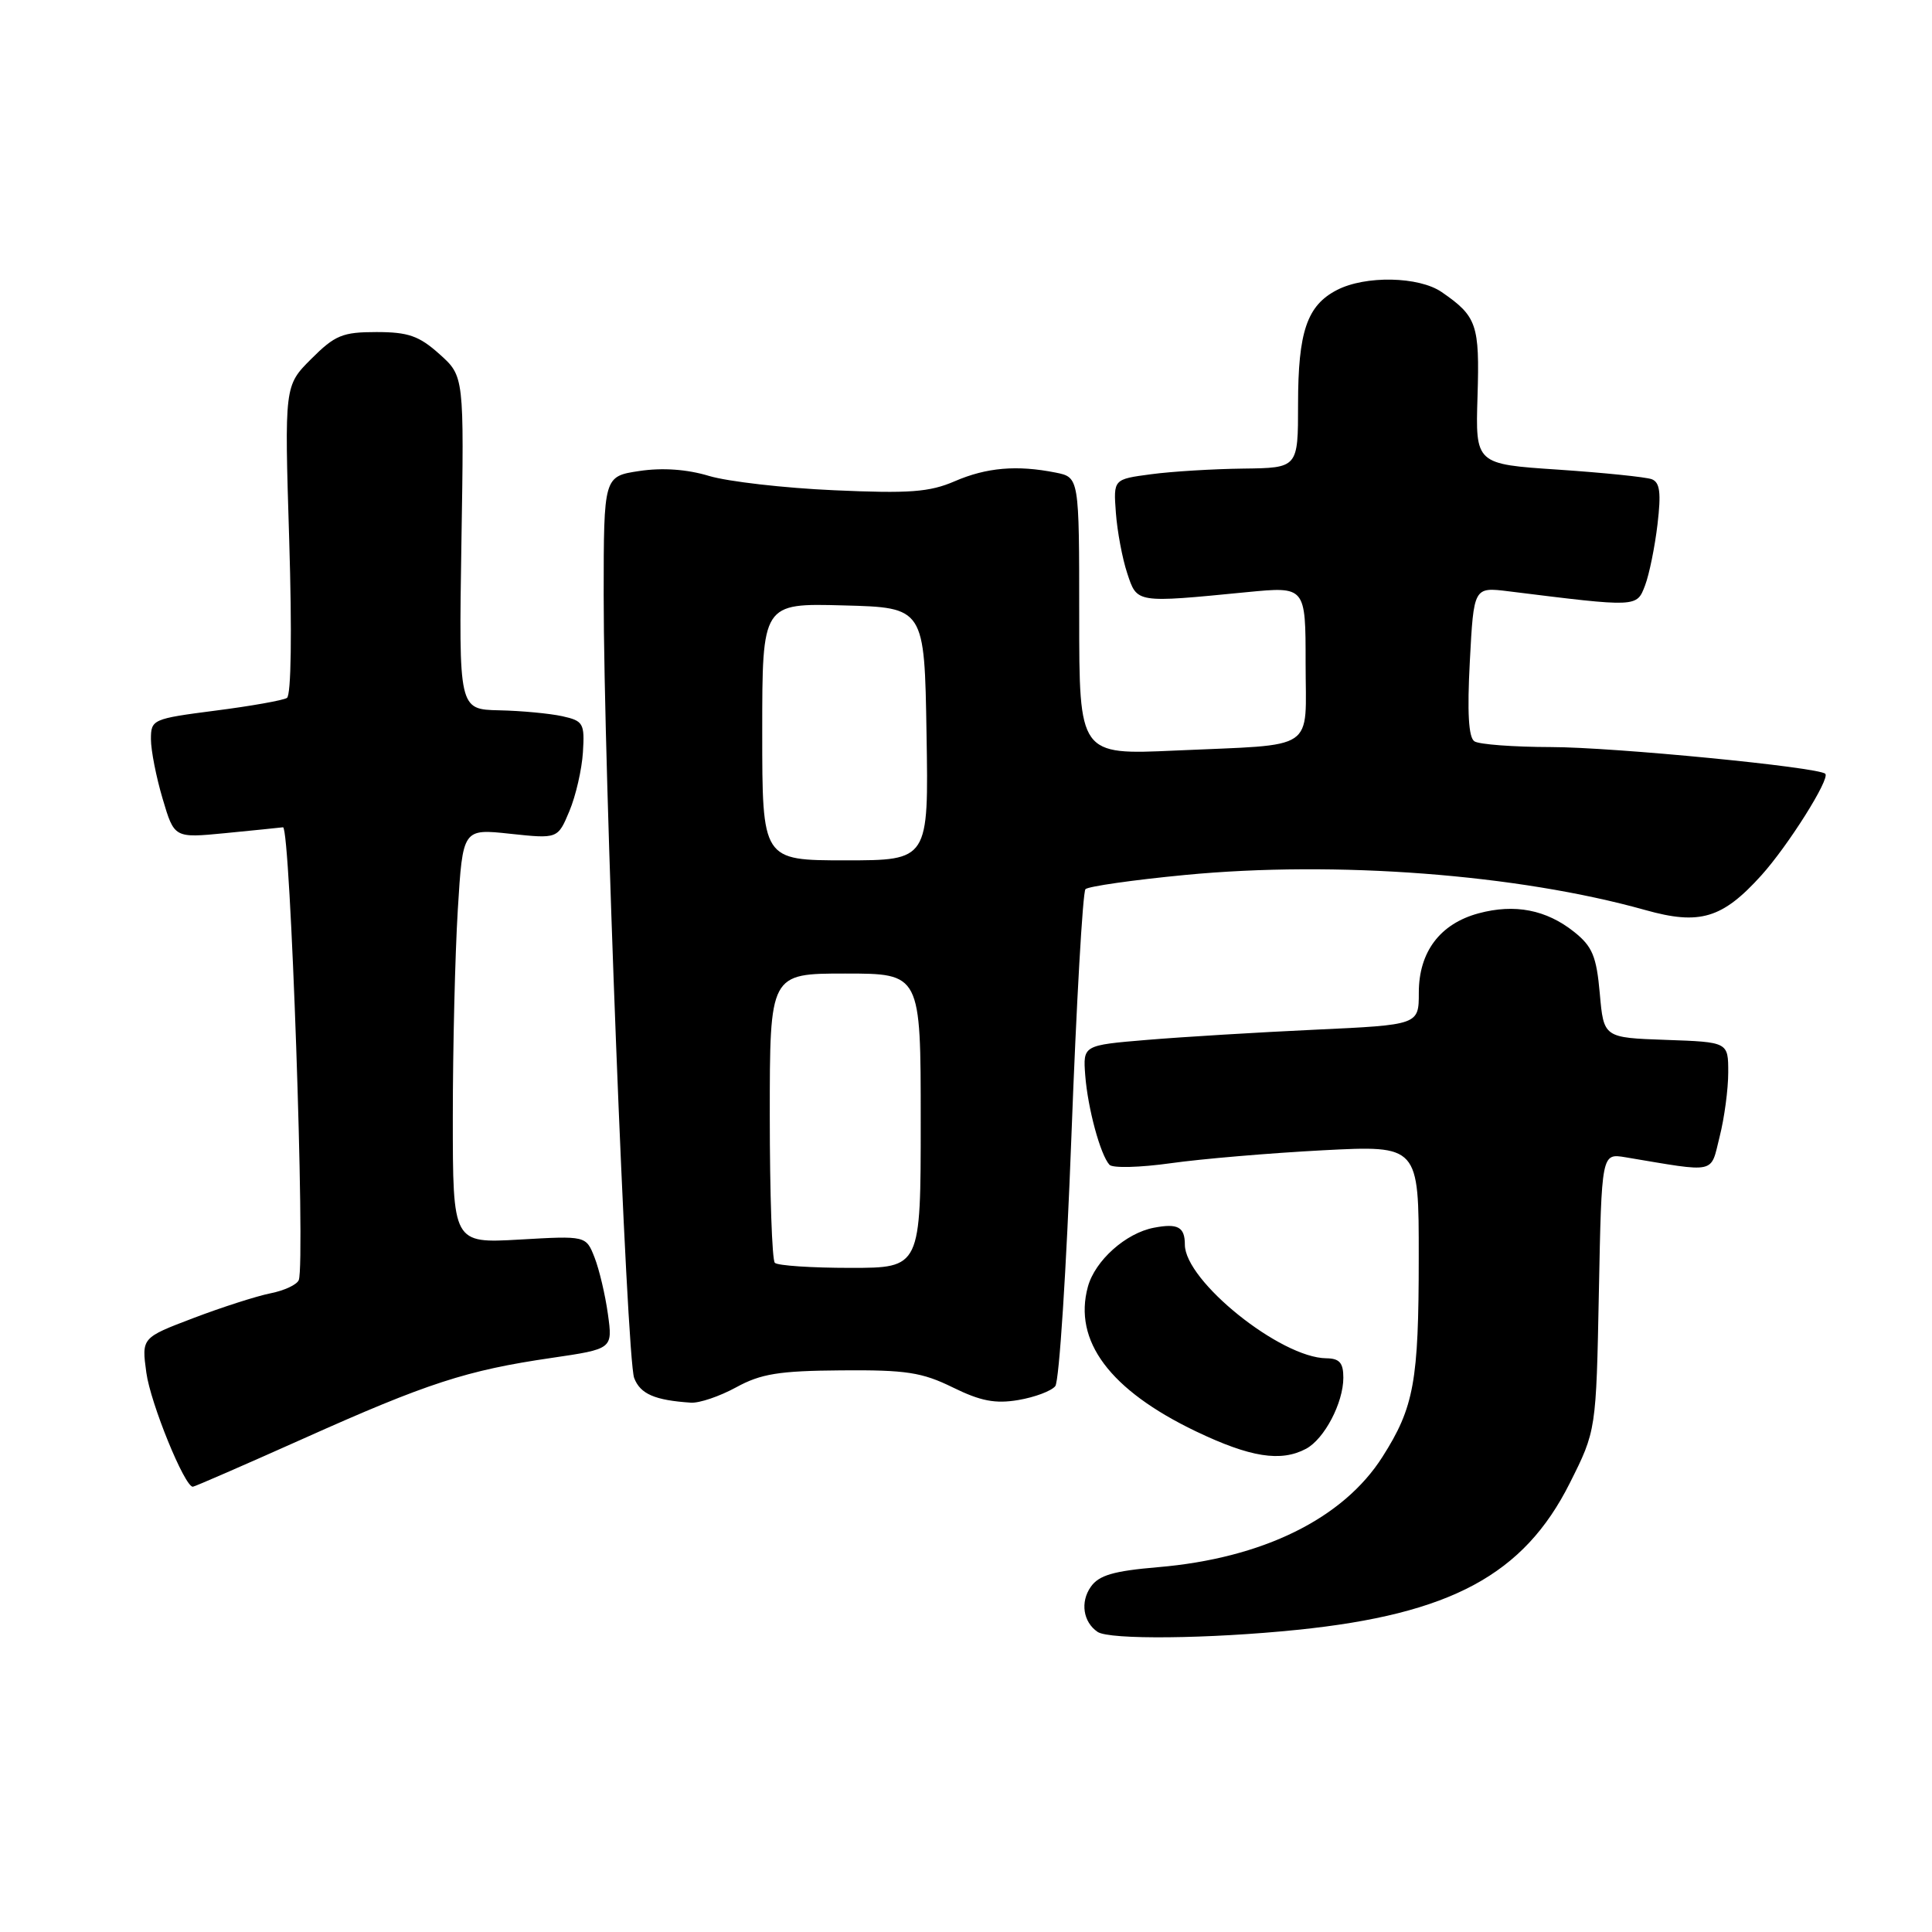 <?xml version="1.0" encoding="UTF-8" standalone="no"?>
<!DOCTYPE svg PUBLIC "-//W3C//DTD SVG 1.1//EN" "http://www.w3.org/Graphics/SVG/1.1/DTD/svg11.dtd" >
<svg xmlns="http://www.w3.org/2000/svg" xmlns:xlink="http://www.w3.org/1999/xlink" version="1.1" viewBox="0 0 256 256">
 <g >
 <path fill="currentColor"
d=" M 171.92 215.96 C 192.23 213.88 201.91 208.66 208.00 196.53 C 211.50 189.56 211.50 189.56 211.86 171.19 C 212.22 152.82 212.22 152.82 215.36 153.34 C 227.62 155.39 226.61 155.61 227.86 150.62 C 228.49 148.14 229.00 144.31 229.00 142.10 C 229.00 138.08 229.00 138.08 220.75 137.79 C 212.50 137.50 212.50 137.50 211.98 131.64 C 211.54 126.71 211.00 125.41 208.58 123.48 C 204.89 120.54 200.71 119.73 195.92 121.02 C 190.81 122.40 188.00 126.13 188.00 131.53 C 188.00 135.80 188.00 135.80 174.25 136.44 C 166.69 136.79 156.68 137.40 152.00 137.79 C 143.50 138.50 143.50 138.50 143.80 142.50 C 144.14 146.87 145.80 153.01 147.01 154.34 C 147.43 154.80 151.09 154.70 155.14 154.13 C 159.19 153.56 168.24 152.79 175.25 152.42 C 188.00 151.76 188.00 151.76 187.99 166.63 C 187.99 183.04 187.37 186.46 183.19 193.03 C 177.98 201.24 167.29 206.49 153.44 207.66 C 147.54 208.16 145.60 208.73 144.53 210.27 C 143.12 212.28 143.52 214.93 145.43 216.23 C 146.98 217.30 160.20 217.16 171.92 215.96 Z  M 40.23 190.61 C 56.63 183.26 61.84 181.57 73.09 179.93 C 81.19 178.74 81.19 178.74 80.55 174.12 C 80.20 171.58 79.40 168.20 78.78 166.62 C 77.65 163.74 77.65 163.74 68.83 164.25 C 60.00 164.75 60.00 164.75 60.00 148.03 C 60.00 138.83 60.30 126.47 60.66 120.56 C 61.32 109.80 61.32 109.80 67.61 110.48 C 73.91 111.15 73.91 111.15 75.45 107.47 C 76.30 105.44 77.10 101.94 77.24 99.68 C 77.48 95.85 77.30 95.52 74.50 94.90 C 72.85 94.54 69.09 94.18 66.14 94.12 C 60.79 94.00 60.79 94.00 61.14 71.92 C 61.50 49.85 61.50 49.85 58.23 46.92 C 55.53 44.50 54.09 44.00 49.88 44.00 C 45.39 44.00 44.39 44.41 41.24 47.56 C 37.69 51.11 37.69 51.11 38.32 71.51 C 38.70 83.76 38.58 92.14 38.02 92.48 C 37.51 92.80 33.25 93.56 28.55 94.16 C 20.21 95.24 20.00 95.33 20.00 97.95 C 20.00 99.43 20.70 102.98 21.55 105.84 C 23.09 111.05 23.09 111.05 29.80 110.40 C 33.48 110.04 36.95 109.69 37.50 109.62 C 38.48 109.50 40.48 167.20 39.59 169.61 C 39.36 170.22 37.67 171.01 35.84 171.37 C 34.00 171.74 29.41 173.21 25.63 174.65 C 18.76 177.26 18.76 177.26 19.39 181.88 C 19.94 185.93 24.45 197.00 25.55 197.00 C 25.77 197.00 32.38 194.12 40.23 190.61 Z  M 173.06 191.97 C 175.49 190.67 178.00 185.88 178.00 182.55 C 178.00 180.58 177.49 180.00 175.75 179.98 C 169.68 179.92 157.00 169.73 157.00 164.92 C 157.00 162.58 156.07 162.07 152.90 162.68 C 149.17 163.39 145.10 167.03 144.15 170.50 C 142.19 177.67 147.05 184.18 158.44 189.65 C 165.67 193.11 169.72 193.75 173.06 191.97 Z  M 97.54 183.83 C 100.82 182.03 103.22 181.64 111.50 181.58 C 120.06 181.51 122.18 181.84 126.25 183.84 C 129.93 185.65 131.88 186.03 134.94 185.51 C 137.11 185.14 139.31 184.32 139.83 183.67 C 140.35 183.03 141.31 168.10 141.97 150.50 C 142.63 132.90 143.47 118.19 143.83 117.82 C 144.20 117.45 150.12 116.60 157.00 115.94 C 177.03 114.01 201.14 115.85 218.03 120.59 C 225.22 122.61 228.22 121.71 233.37 116.01 C 236.93 112.07 242.52 103.19 241.86 102.53 C 240.98 101.65 213.81 99.00 205.50 98.99 C 200.55 98.98 195.99 98.64 195.37 98.23 C 194.59 97.73 194.40 94.40 194.76 87.64 C 195.28 77.78 195.28 77.78 199.89 78.35 C 217.04 80.48 216.86 80.49 217.98 77.57 C 218.54 76.09 219.28 72.44 219.63 69.46 C 220.12 65.29 219.95 63.92 218.87 63.50 C 218.10 63.21 212.52 62.64 206.48 62.23 C 195.50 61.50 195.50 61.50 195.78 52.50 C 196.07 43.00 195.70 41.92 191.03 38.70 C 188.01 36.62 180.91 36.48 177.15 38.43 C 173.19 40.47 172.00 43.96 172.00 53.55 C 172.00 62.00 172.00 62.00 164.75 62.09 C 160.76 62.14 155.26 62.47 152.52 62.84 C 147.53 63.50 147.53 63.50 147.86 67.95 C 148.04 70.39 148.71 73.99 149.36 75.95 C 150.68 79.94 150.43 79.91 165.25 78.46 C 173.00 77.71 173.00 77.71 173.00 87.84 C 173.00 99.76 174.73 98.59 155.75 99.45 C 143.00 100.03 143.00 100.03 143.00 81.64 C 143.00 63.25 143.00 63.25 139.88 62.62 C 134.75 61.60 130.73 61.94 126.50 63.77 C 123.17 65.21 120.49 65.41 110.50 64.96 C 103.90 64.67 96.46 63.81 93.97 63.07 C 91.04 62.18 87.79 61.95 84.72 62.41 C 80.00 63.12 80.00 63.12 79.99 78.81 C 79.98 101.71 83.03 179.94 84.03 182.59 C 84.84 184.71 86.75 185.54 91.54 185.86 C 92.66 185.94 95.36 185.02 97.54 183.83 Z  M 102.67 167.33 C 102.30 166.97 102.00 158.19 102.00 147.83 C 102.00 129.00 102.00 129.00 112.00 129.00 C 122.00 129.00 122.00 129.00 122.00 148.50 C 122.00 168.00 122.00 168.00 112.67 168.00 C 107.53 168.00 103.03 167.70 102.67 167.33 Z  M 101.00 96.97 C 101.00 79.93 101.00 79.93 111.75 80.22 C 122.50 80.50 122.50 80.50 122.77 97.25 C 123.05 114.00 123.05 114.00 112.02 114.00 C 101.00 114.00 101.00 114.00 101.00 96.97 Z "/>
</g>
</svg>